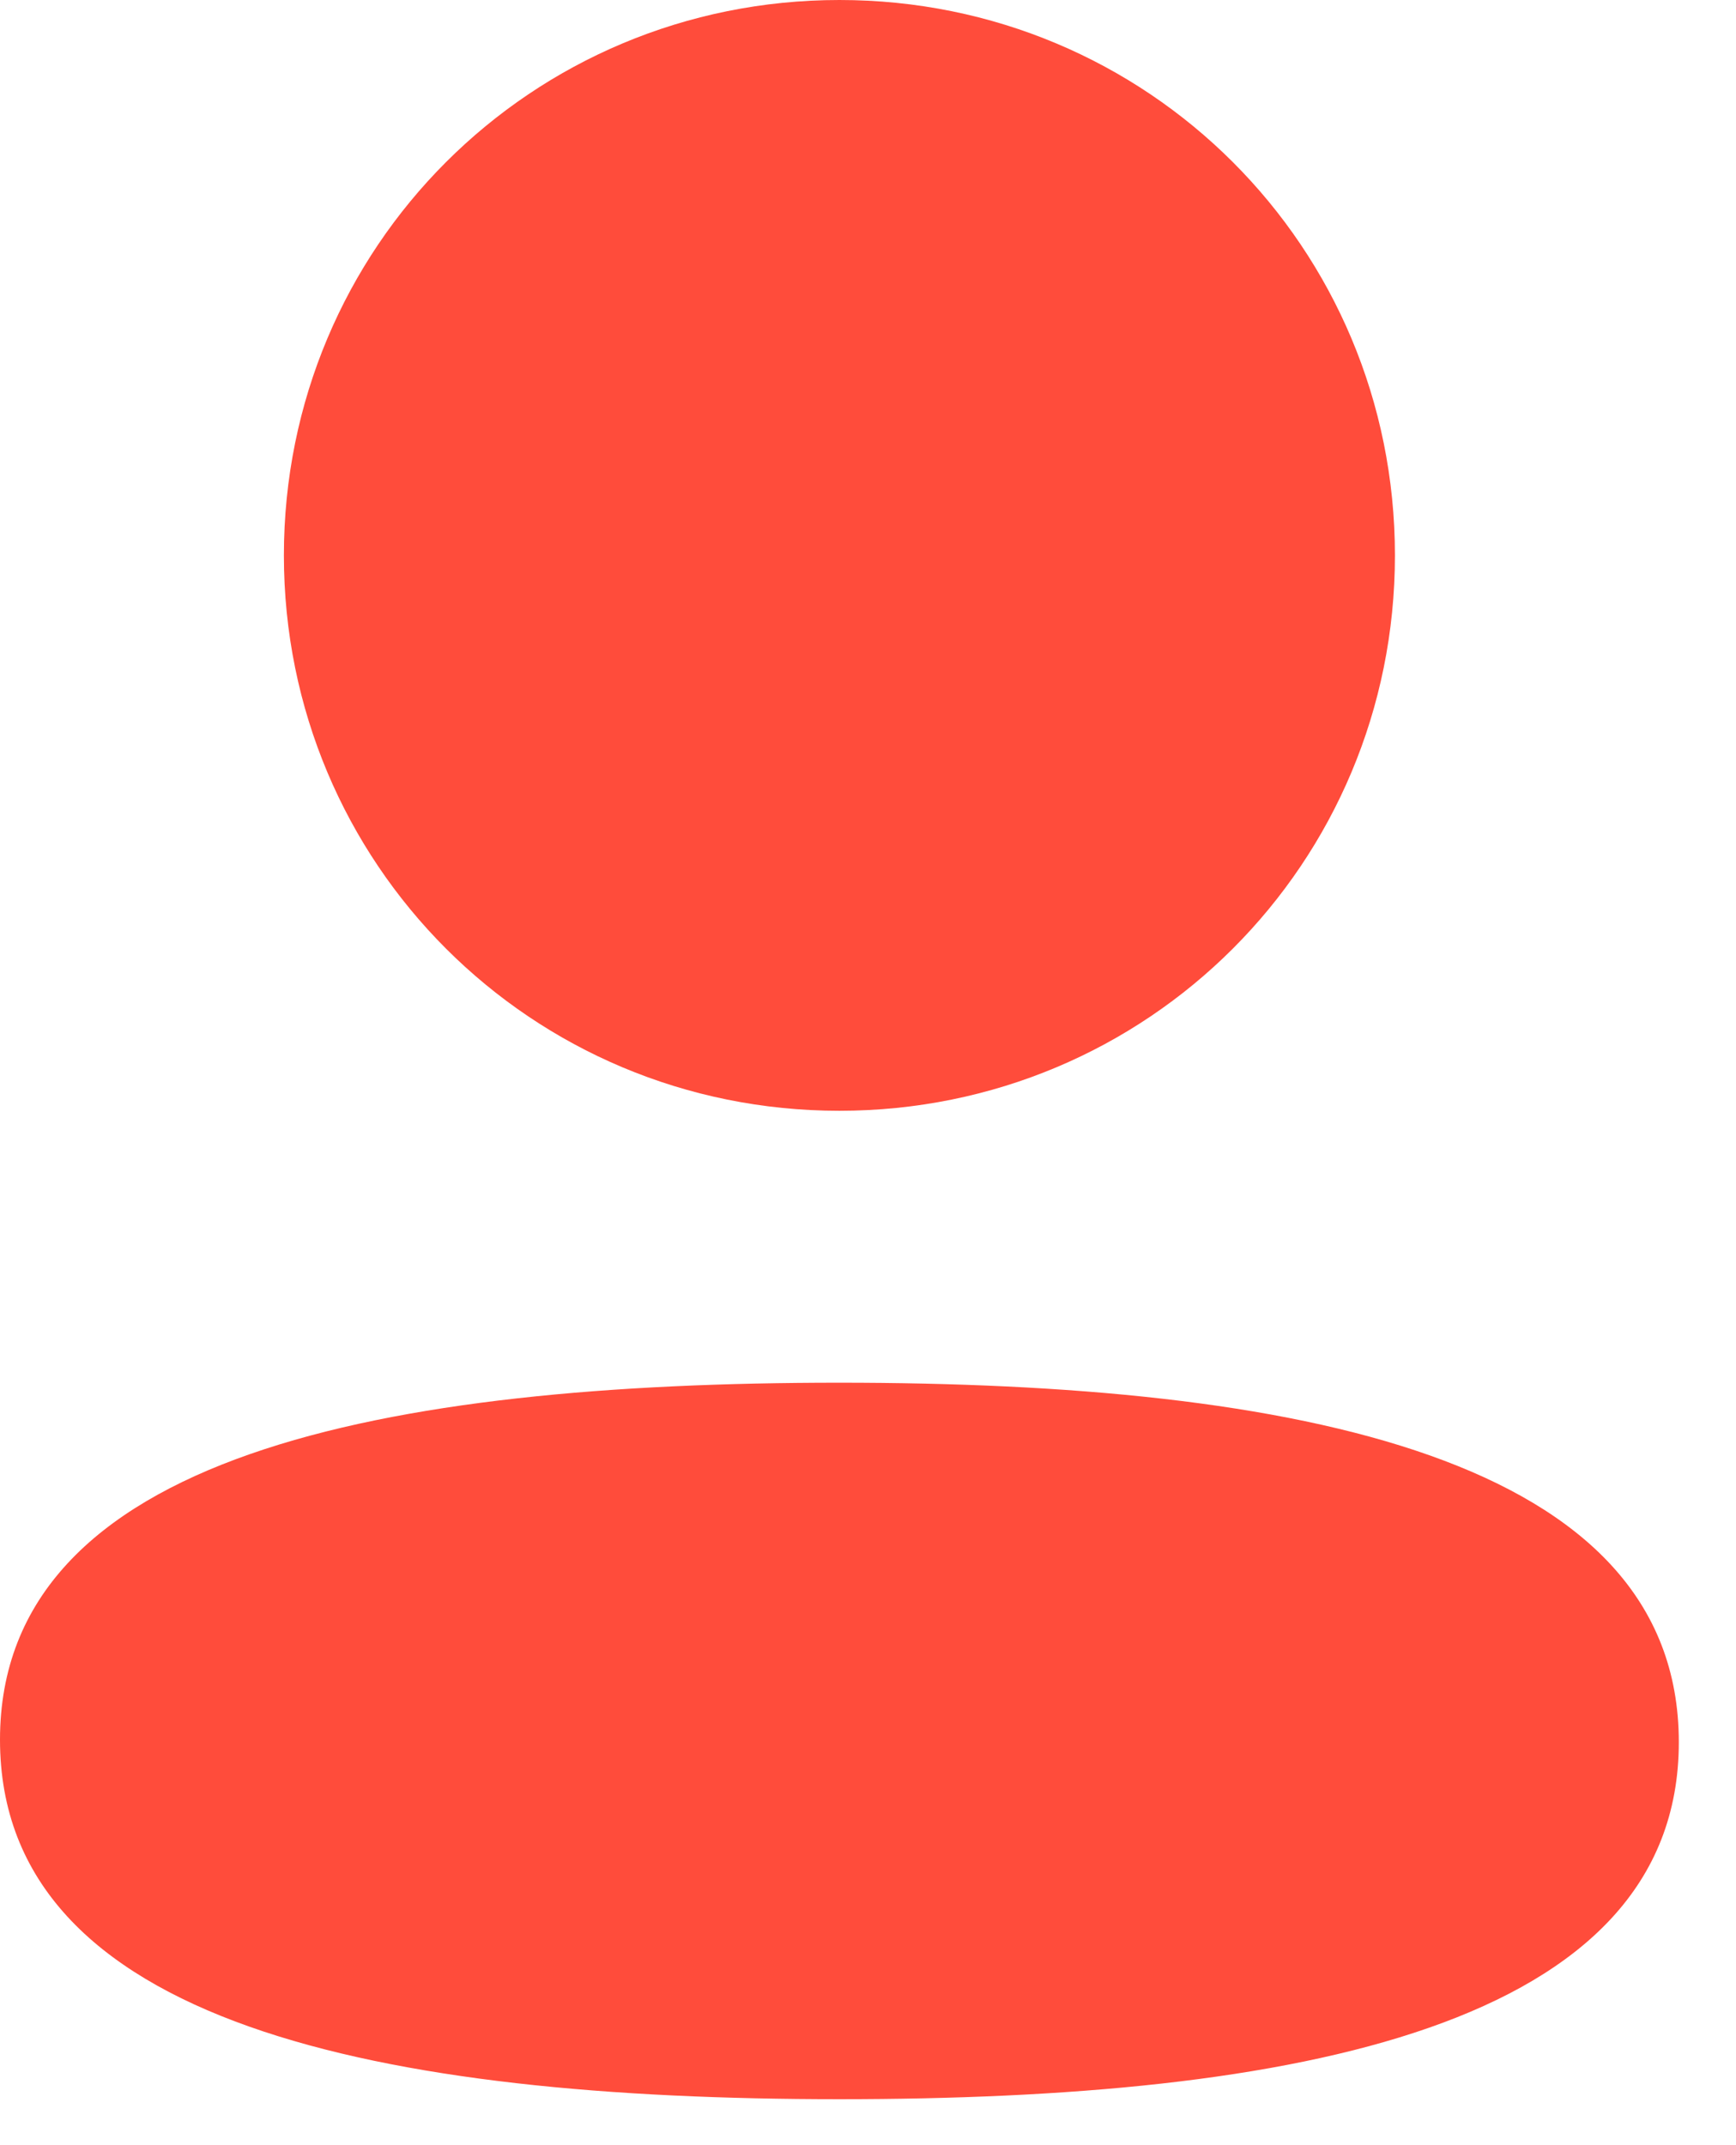 <svg width="17" height="21" viewBox="0 0 17 21" fill="none" xmlns="http://www.w3.org/2000/svg">
<path d="M8.22 13.536C12.678 13.536 16.44 14.261 16.44 17.055C16.44 19.851 12.653 20.55 8.22 20.55C3.763 20.55 0 19.826 0 17.031C0 14.235 3.787 13.536 8.22 13.536ZM8.22 0C11.24 0 13.66 2.419 13.66 5.437C13.66 8.454 11.24 10.874 8.22 10.874C5.201 10.874 2.78 8.454 2.78 5.437C2.78 2.419 5.201 0 8.22 0Z" fill="#FF4C3B"/>
</svg>

